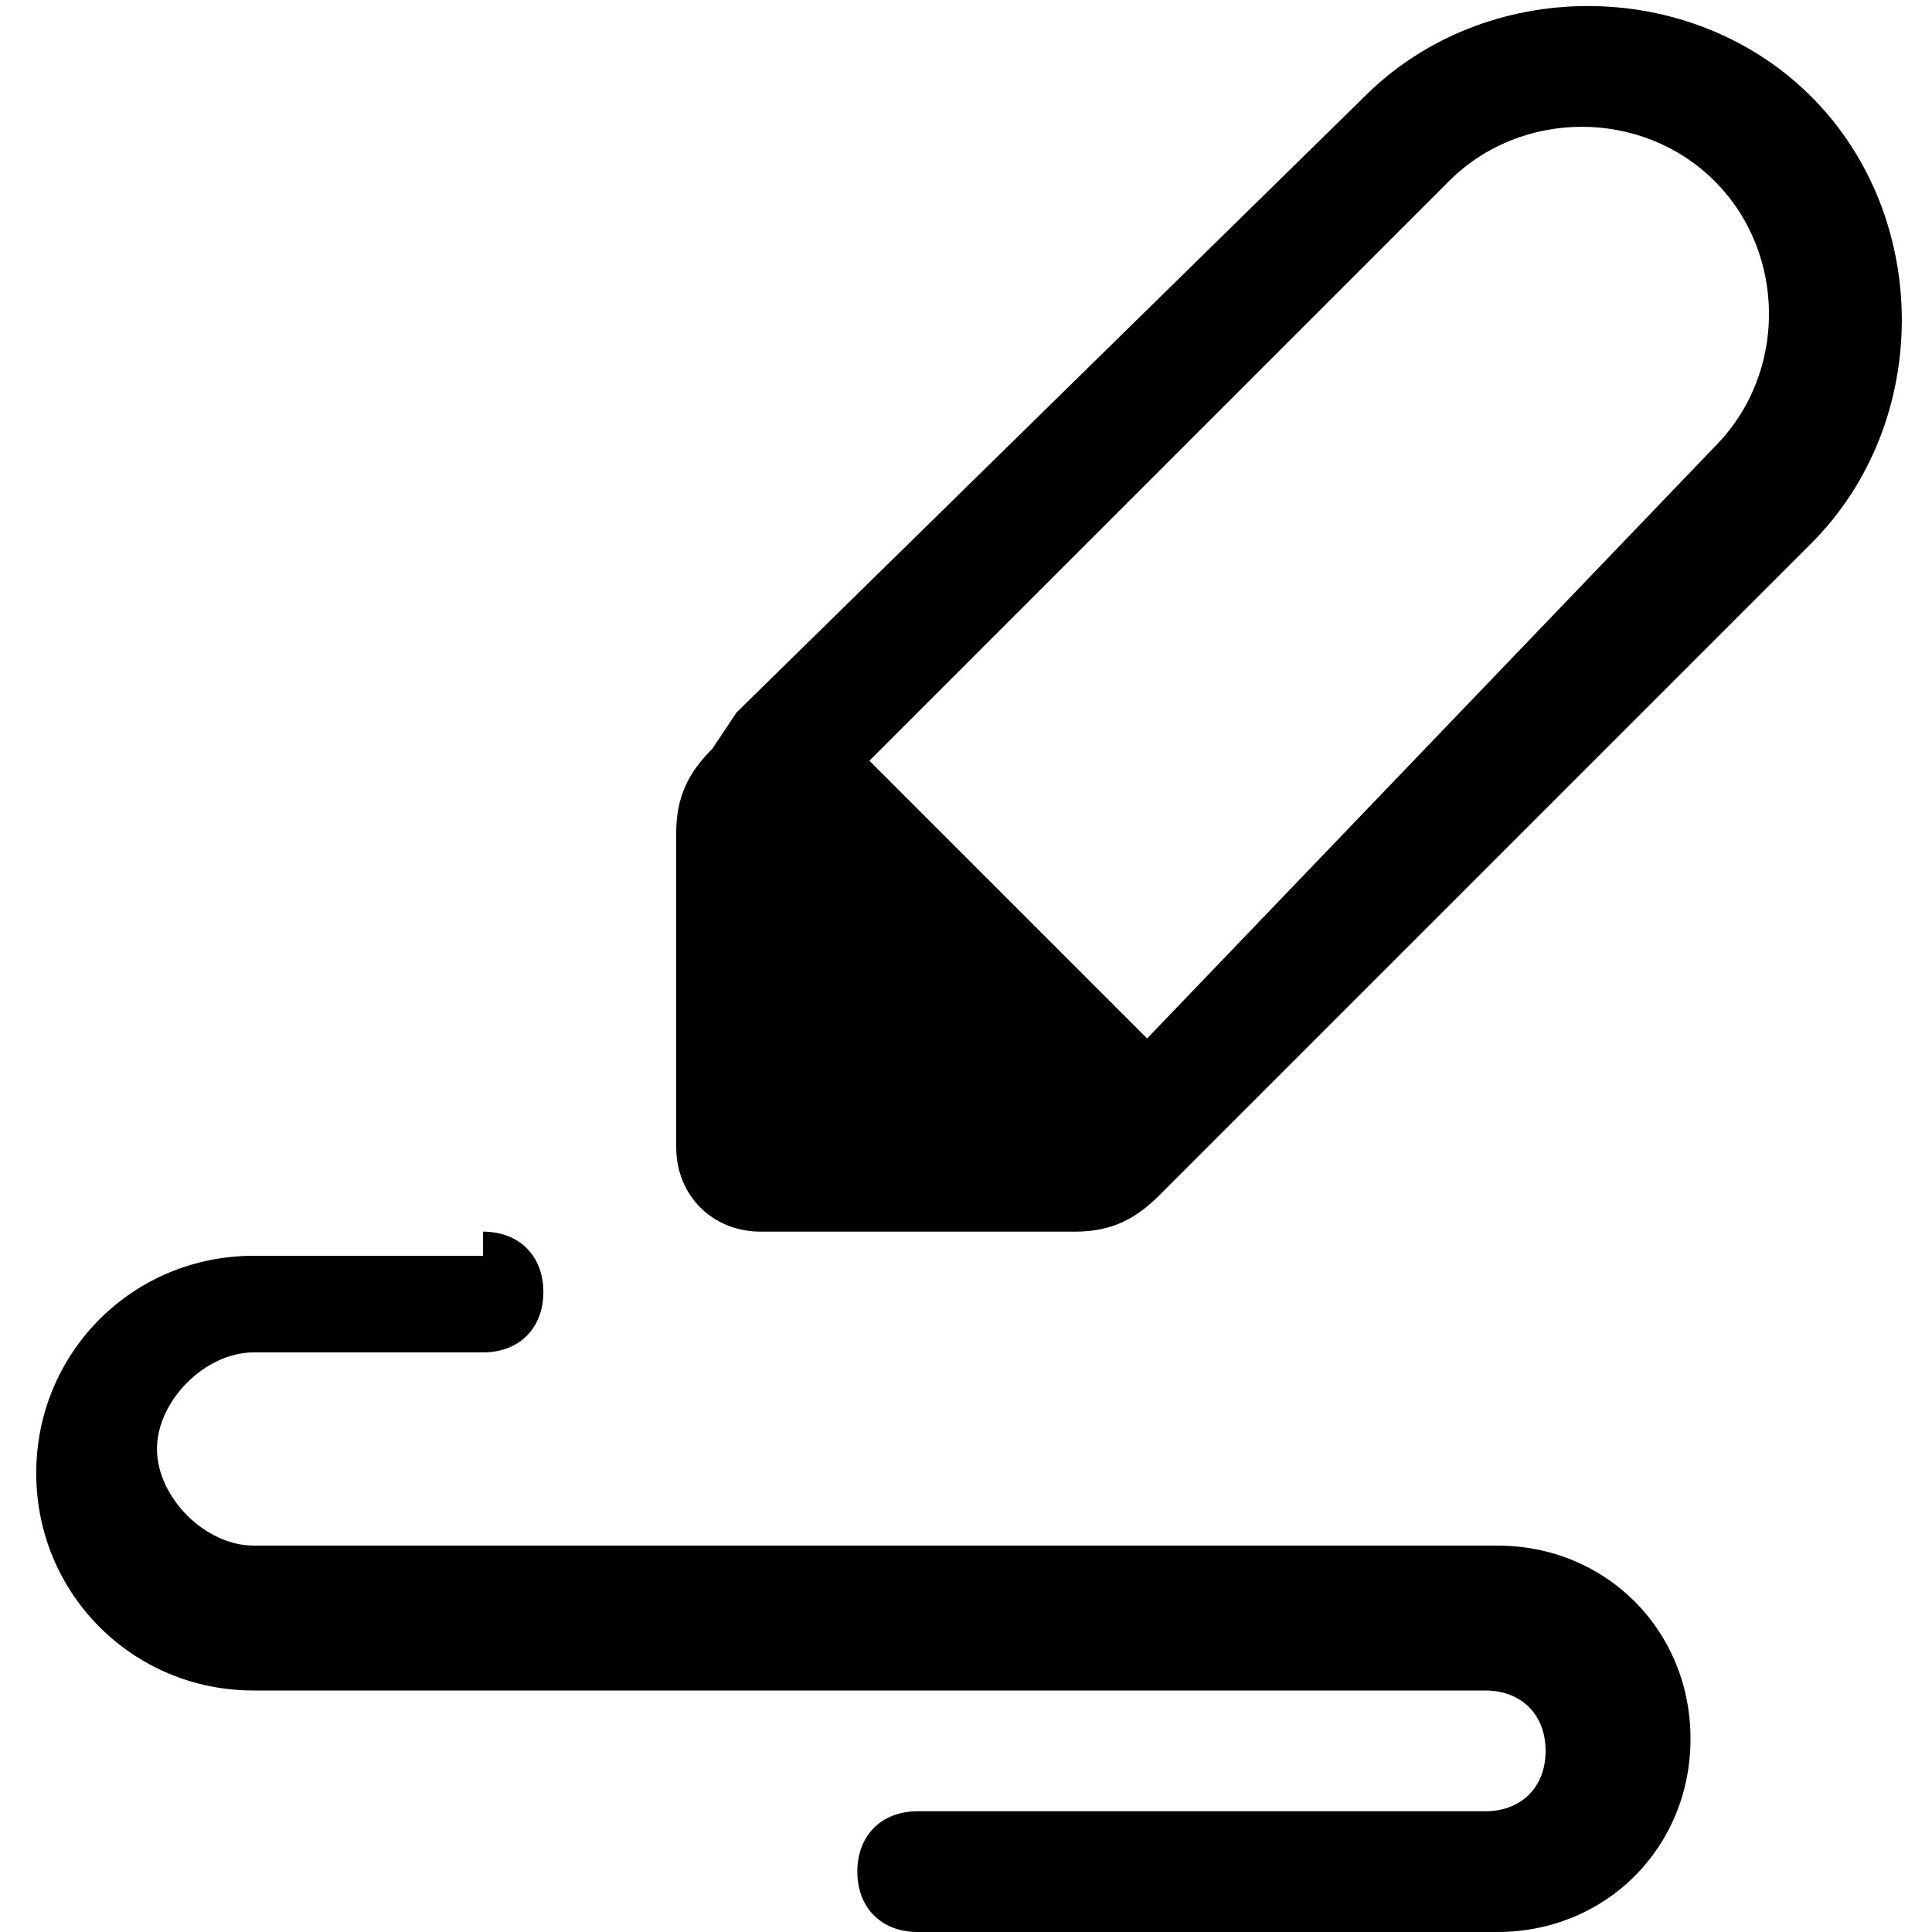 <?xml version="1.0" encoding="utf-8"?>
<!-- 
  Copyright (c) 2022, WSO2 LLC. (http://www.wso2.com). All Rights Reserved.
 
 - This software is the property of WSO2 Inc. and its suppliers, if any.
 - Dissemination of any information or reproduction of any material contained
 - herein is strictly forbidden, unless permitted by WSO2 in accordance with
 - the WSO2 Commercial License available at http://wso2.com/licenses.
 - For specific language governing the permissions and limitations under
 - this license, please see the license as well as any agreement you’ve
 - entered into with WSO2 governing the purchase of this software and any
 - associated services.
 -->
 <svg version="1.1" id="Layer_1" x="0px" y="0px" viewBox="0 0 16 16">
<path class="st0" d="M15,0.8c-1-1-2.7-1-3.7,0L6.1,5.9L5.9,6.2C5.7,6.4,5.6,6.6,5.6,6.9v2.6c0,0.4,0.3,0.7,0.7,0.7h2.6
	c0.3,0,0.5-0.1,0.7-0.3l0.2-0.2L15,4.5C16,3.5,16,1.8,15,0.8z M12,1.5c0.6-0.6,1.6-0.6,2.2,0c0.6,0.6,0.6,1.6,0,2.2L9.5,8.6L7.2,6.3
	L12,1.5z M6.6,9.1h1.9L6.6,7.2L6.6,9.1z M4,10.2c0.3,0,0.5,0.2,0.5,0.5c0,0.3-0.2,0.5-0.5,0.5H2.1c-0.4,0-0.8,0.4-0.8,0.8
	s0.4,0.8,0.8,0.8h10.3c0.9,0,1.6,0.7,1.6,1.6c0,0.9-0.7,1.6-1.6,1.6H7.6c-0.3,0-0.5-0.2-0.5-0.5c0-0.3,0.2-0.5,0.5-0.5h4.7
	c0.3,0,0.5-0.2,0.5-0.5c0-0.3-0.2-0.5-0.5-0.5H2.1c-1,0-1.8-0.8-1.8-1.8s0.8-1.8,1.8-1.8H4z"/>
</svg>
